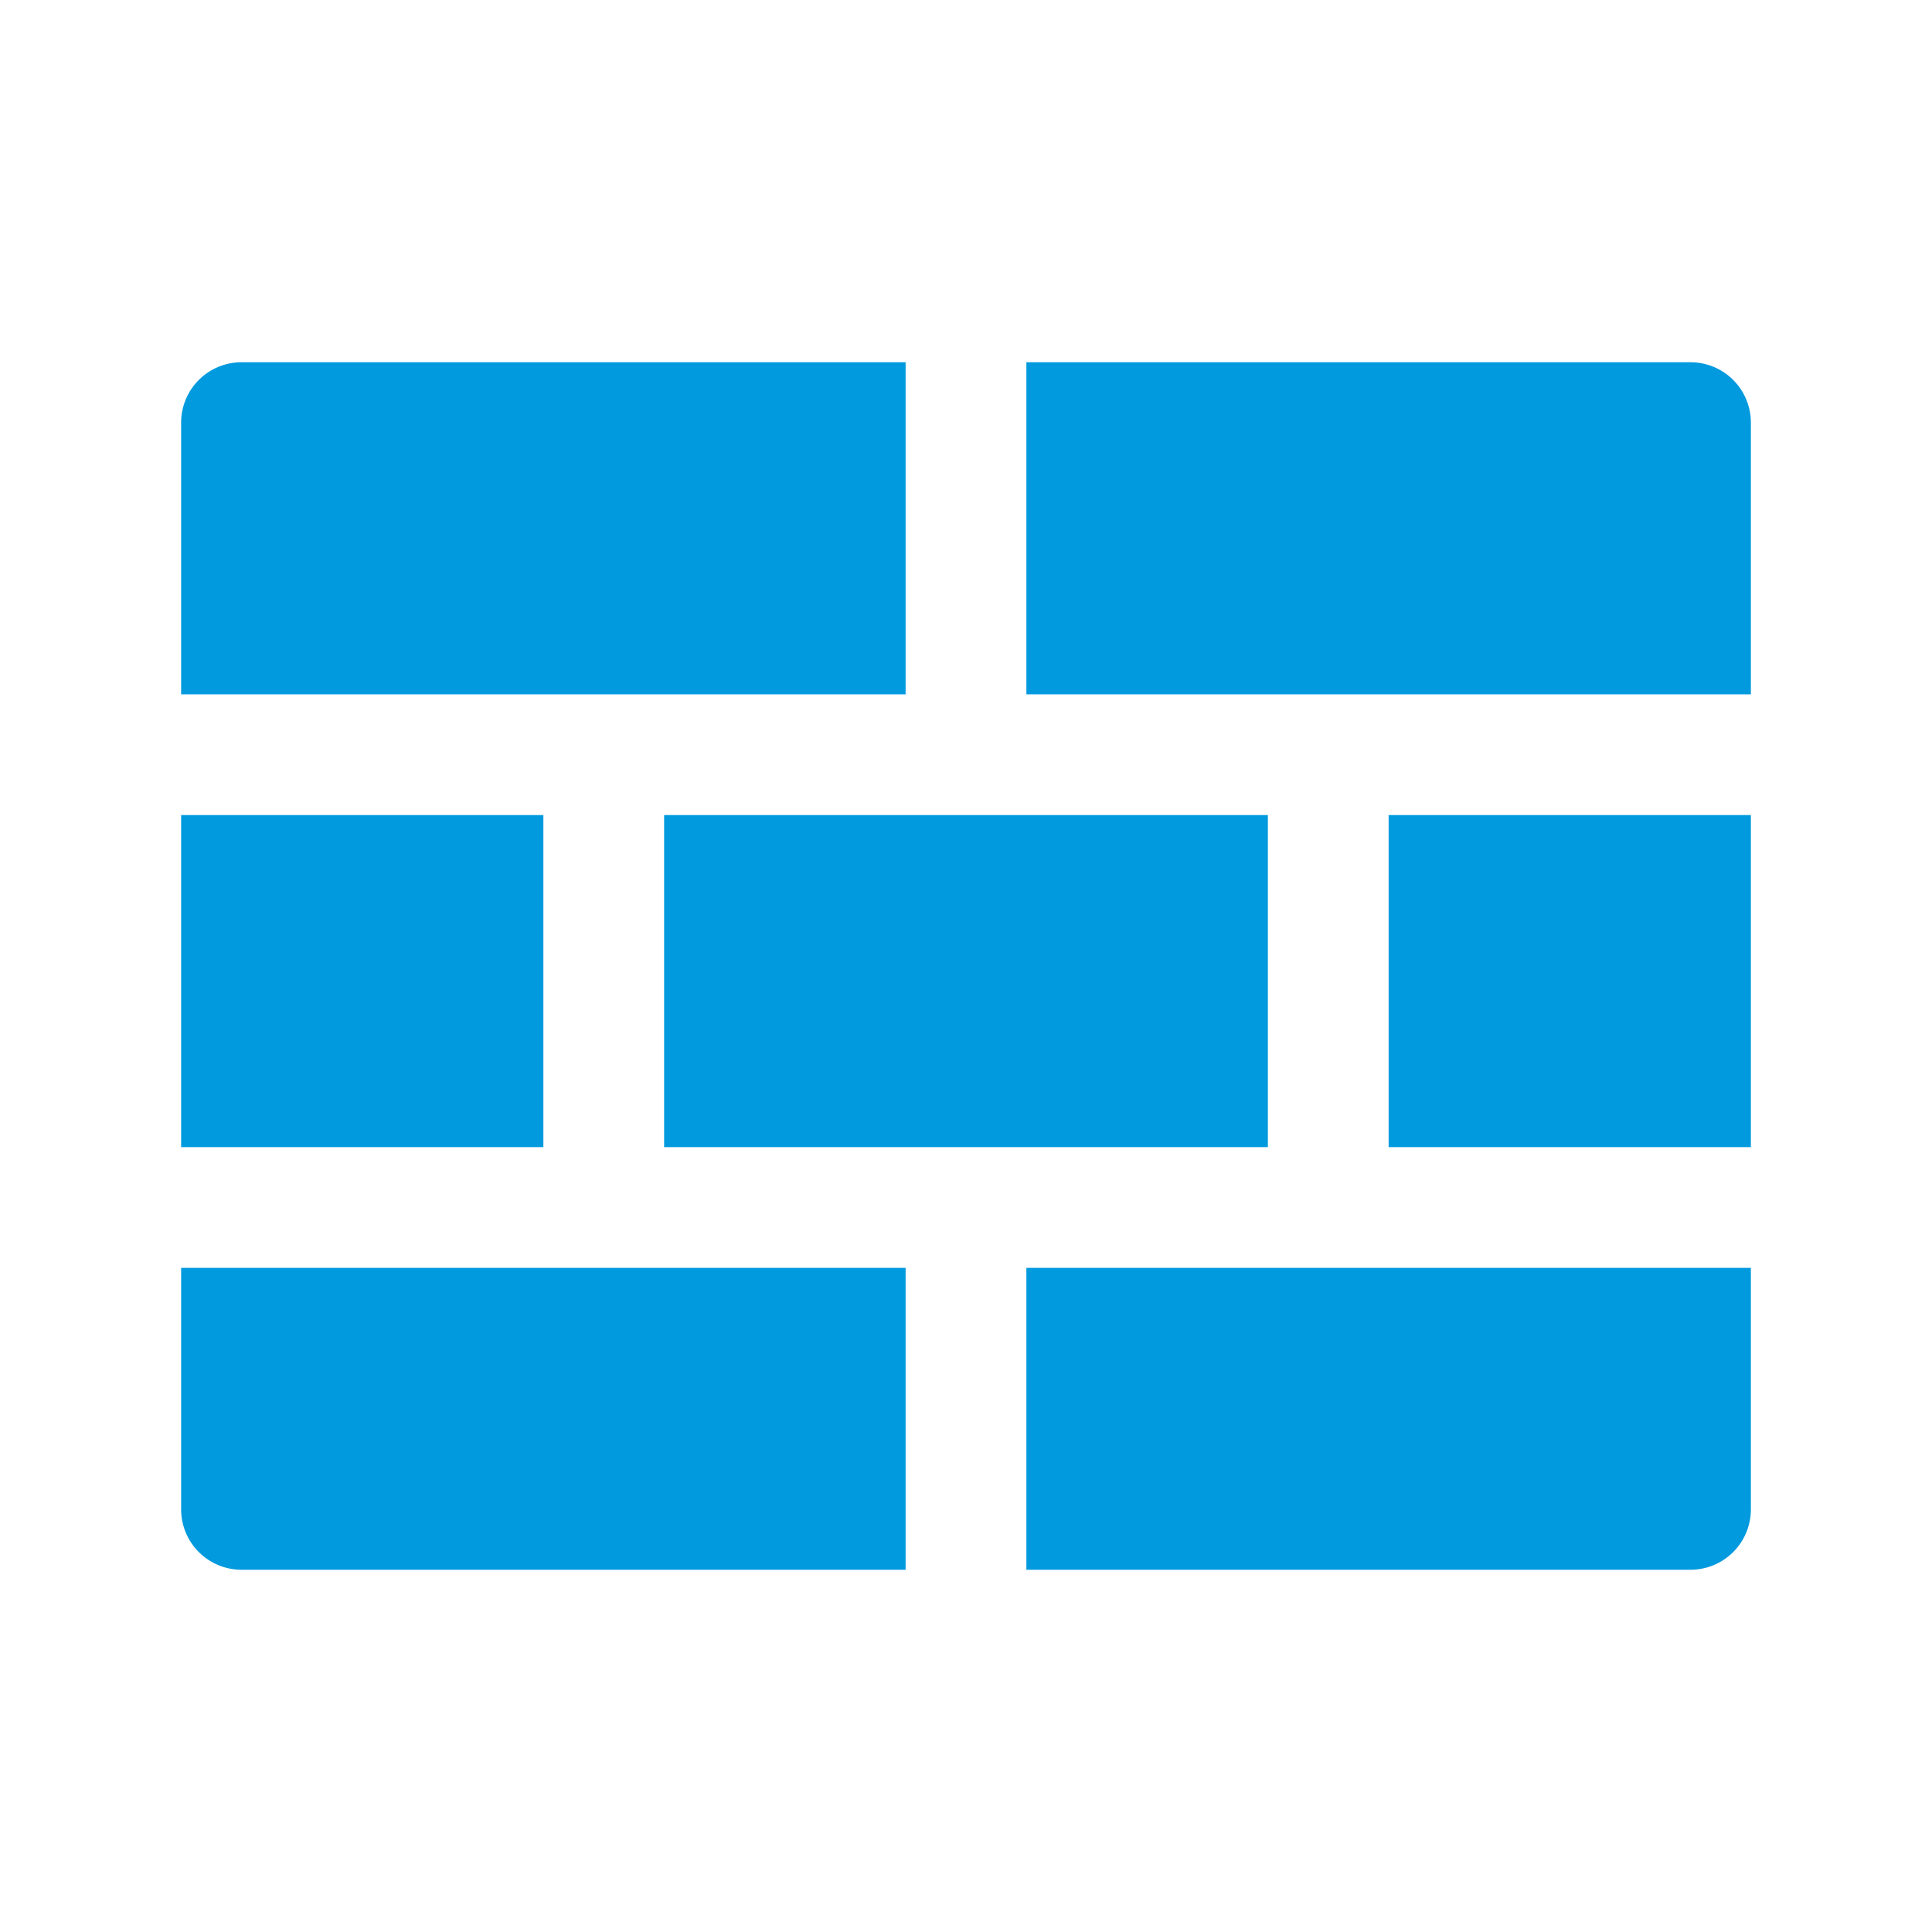 <svg width="32" height="32" viewBox="0 0 32 32" fill="none" xmlns="http://www.w3.org/2000/svg">
<path d="M17 11.5H29V7C29 6.735 28.895 6.48 28.707 6.293C28.52 6.105 28.265 6 28 6H17V11.5Z" fill="#019ADE"/>
<path d="M29 13.5H23V19H29V13.5Z" fill="#019ADE"/>
<path d="M21 13.5H11V19H21V13.5Z" fill="#019ADE"/>
<path d="M9 13.5H3V19H9V13.5Z" fill="#019ADE"/>
<path d="M17 21V26H28C28.265 26 28.52 25.895 28.707 25.707C28.895 25.52 29 25.265 29 25V21H17Z" fill="#019ADE"/>
<path d="M15 11.5V6H4C3.735 6 3.48 6.105 3.293 6.293C3.105 6.48 3 6.735 3 7V11.5H15Z" fill="#019ADE"/>
<path d="M15 21H3V25C3 25.265 3.105 25.52 3.293 25.707C3.48 25.895 3.735 26 4 26H15V21Z" fill="#019ADE"/>
</svg>
